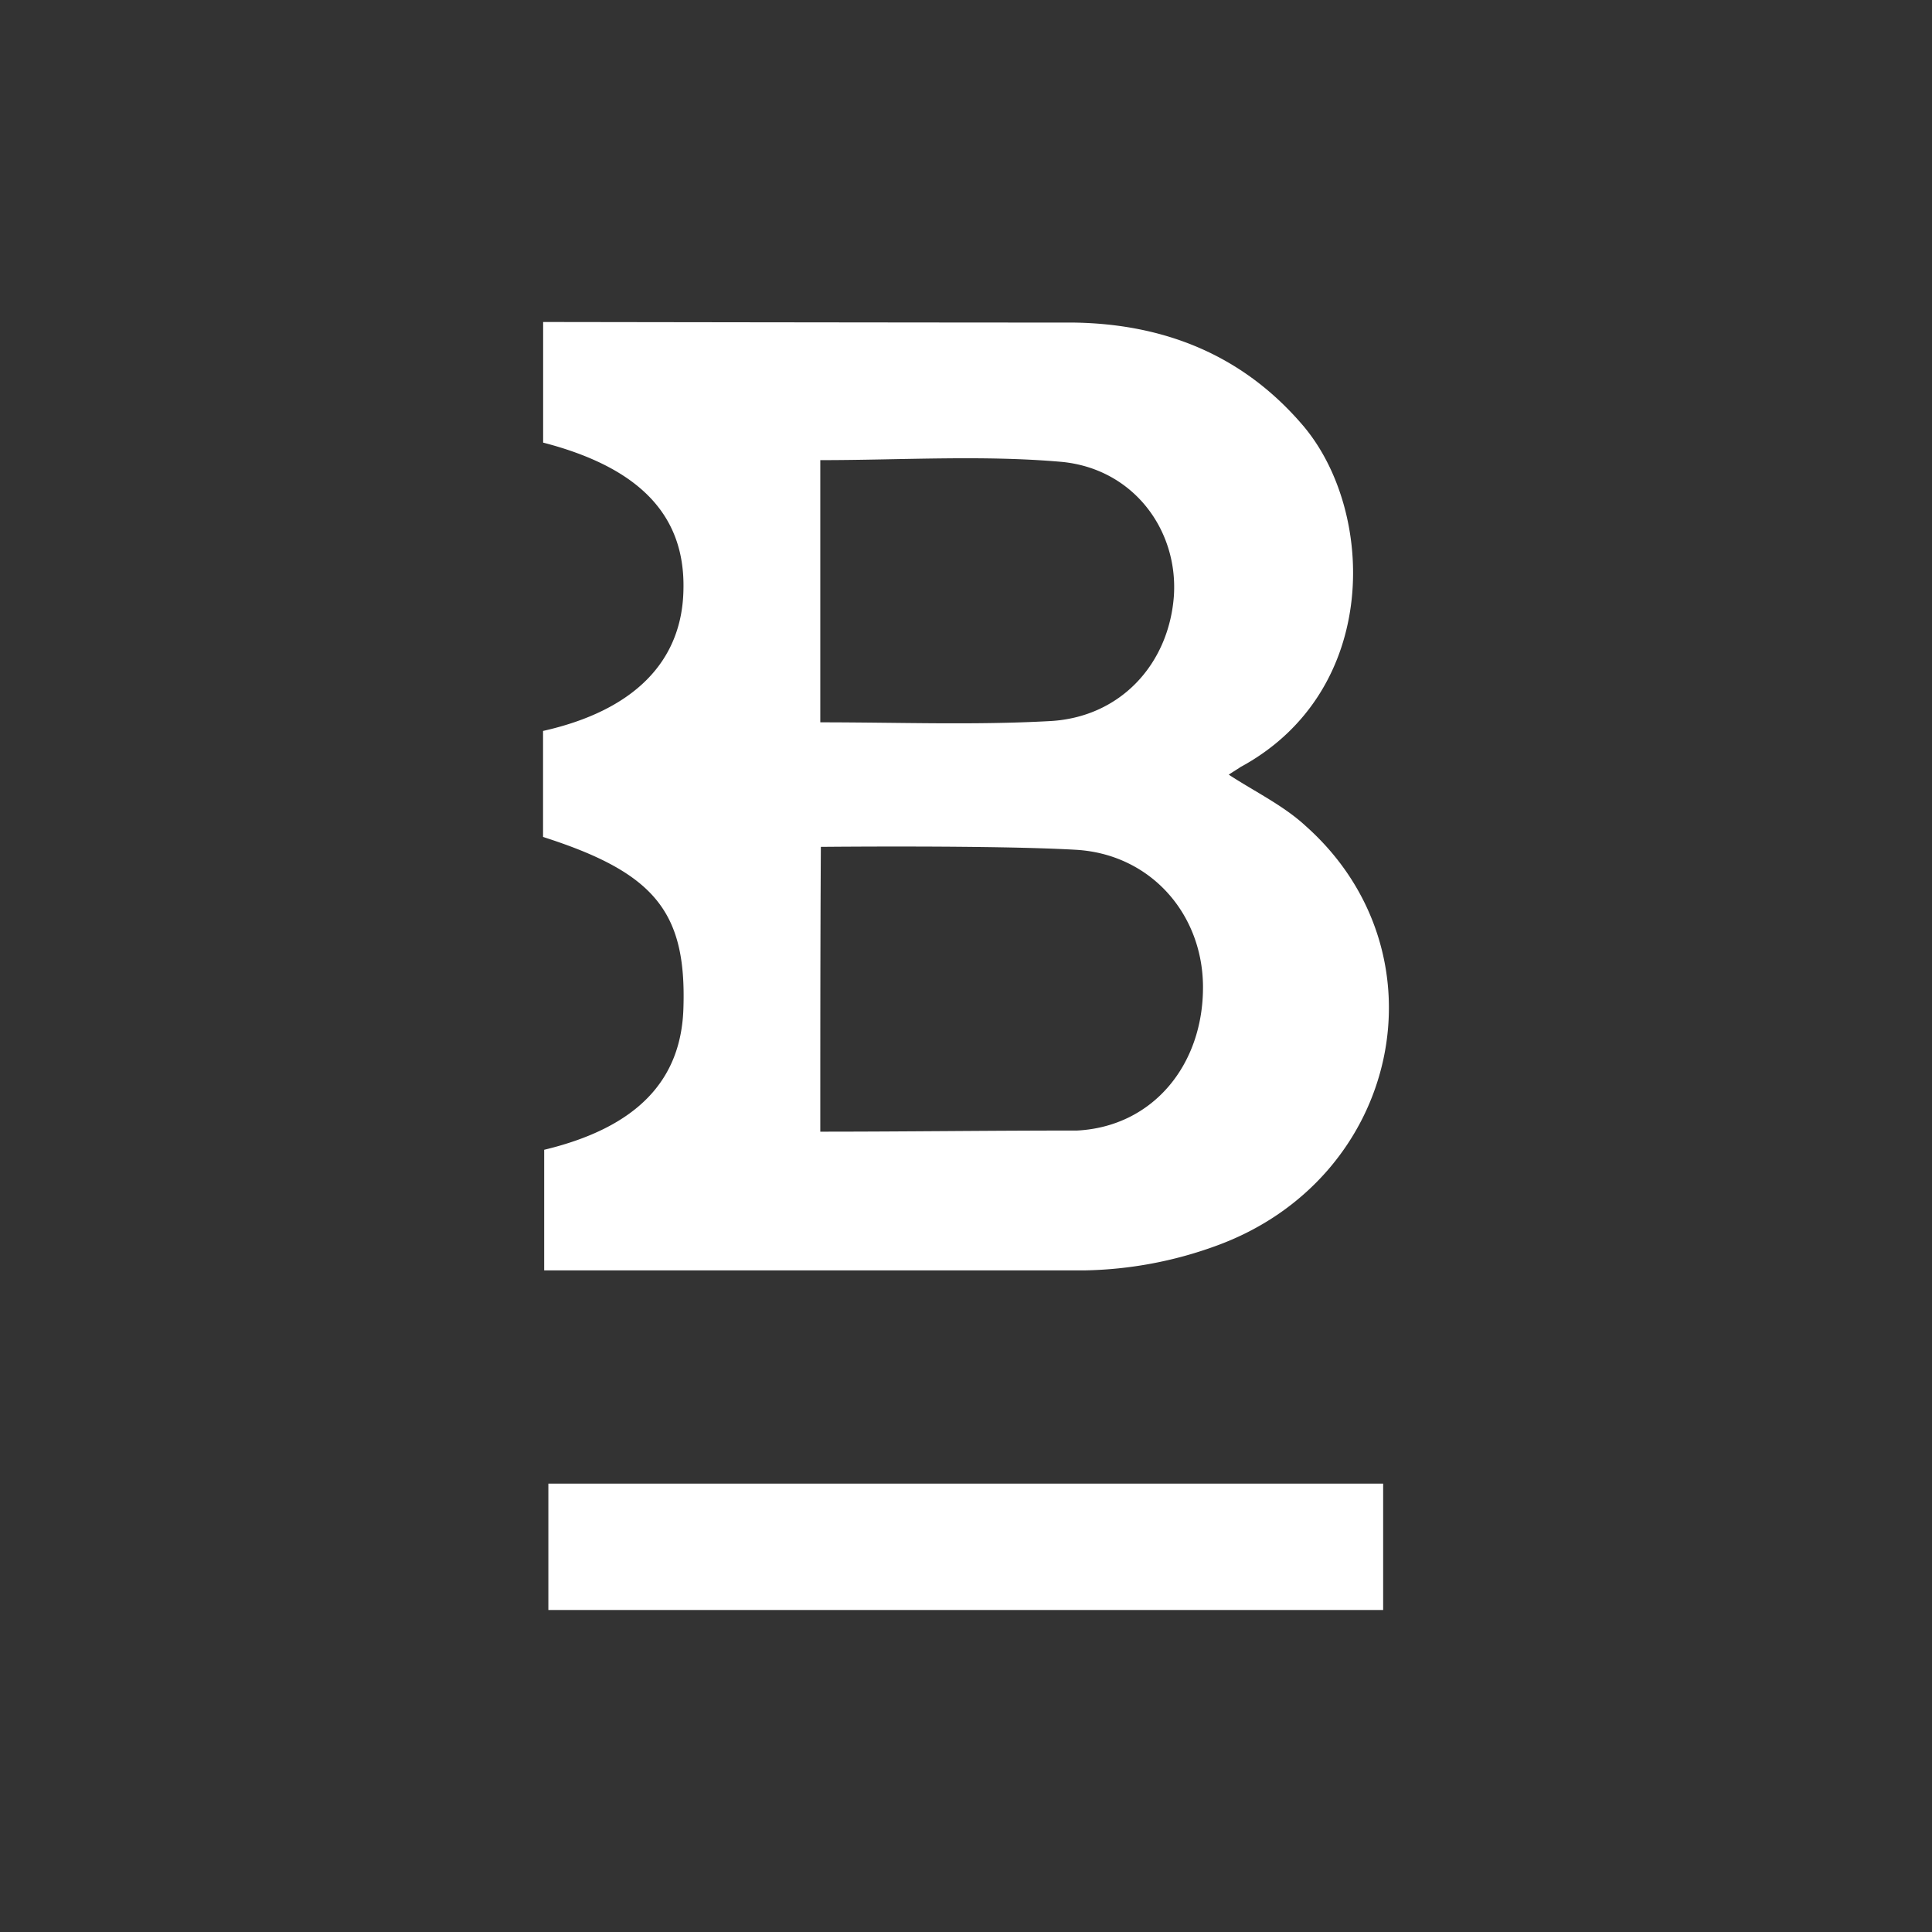 <svg xmlns="http://www.w3.org/2000/svg" width="24" height="24" fill="none" viewBox="0 0 24 24">
    <rect x="0" y="0" width="24" height="24" fill="#333333" stroke="none"/>
    <path fill="#fff" d="M6.747 5.498V4c.115 0 4.5.007 6.585.007 1.114.015 2.091.391 2.844 1.267.912 1.056.984 3.307-.767 4.255-.008.007-.102.065-.145.094.333.217.68.383.955.637 1.773 1.577 1.18 4.385-1.114 5.217a5 5 0 0 1-1.621.304H6.76v-1.498c1.143-.275 1.708-.854 1.73-1.773.036-1.187-.362-1.671-1.744-2.113V9.08c1.128-.253 1.73-.861 1.744-1.758.021-.92-.543-1.513-1.744-1.824m3.444 8.56c1.05 0 2.07-.014 3.191-.014.948-.05 1.57-.825 1.563-1.794-.007-.905-.658-1.643-1.584-1.694-1.02-.058-3.126-.036-3.163-.036-.007 1.172-.007 2.374-.007 3.539m0-5.086c.97 0 1.91.036 2.844-.015.883-.043 1.49-.71 1.549-1.563.05-.818-.507-1.57-1.39-1.657-.984-.087-1.99-.022-3.003-.022zm6.992 9.457V20H6.812v-1.57z"/>
</svg>
